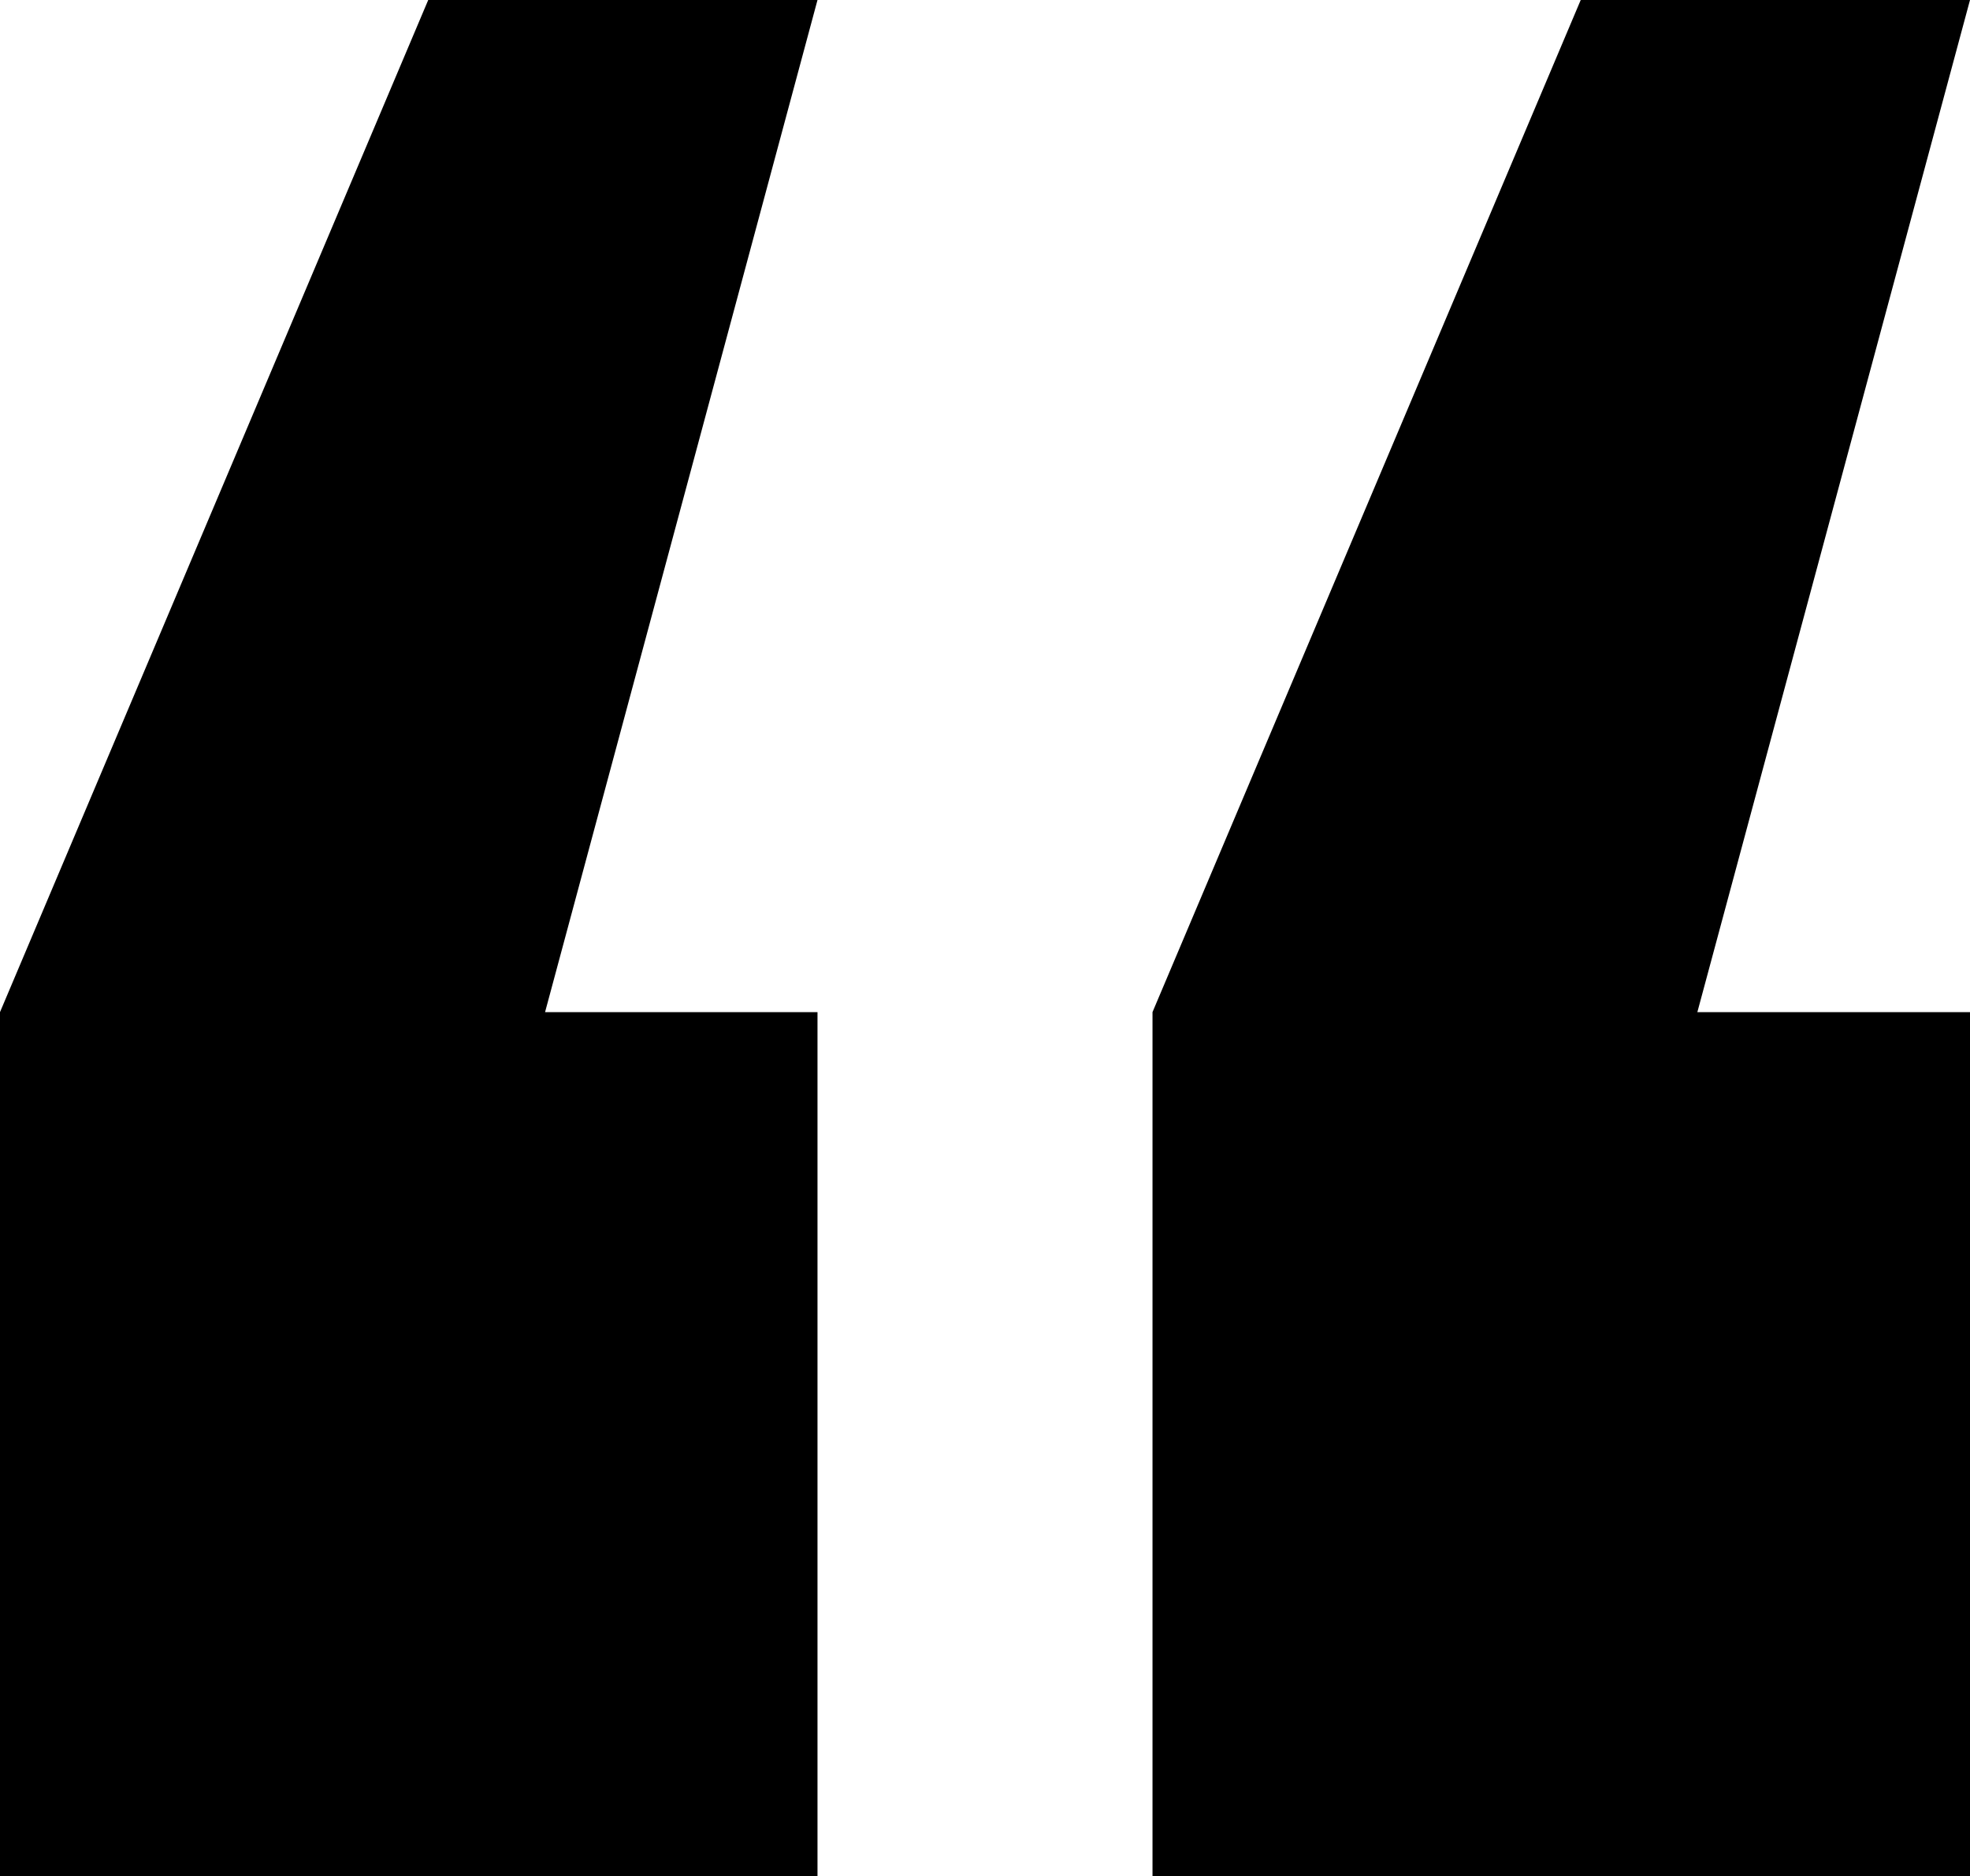 <?xml version="1.0" encoding="UTF-8"?>
<svg id="Layer_2" xmlns="http://www.w3.org/2000/svg" viewBox="0 0 92.56 88.17">
  <defs>
    <style>
      .cls-1Quotesv2 {
        fill: #eca653;
      }
    </style>
  </defs>
  <g id="Layer_1-2" data-name="Layer_1">
    <path className="cls-1Quotesv2" d="M0,47.56L20.12,0h18.29l-12.8,47.56h12.8v40.61H0v-40.61ZM54.15,47.56L74.27,0h18.29l-12.81,47.56h12.81v40.61h-38.41v-40.61Z"/>
  </g>
</svg>